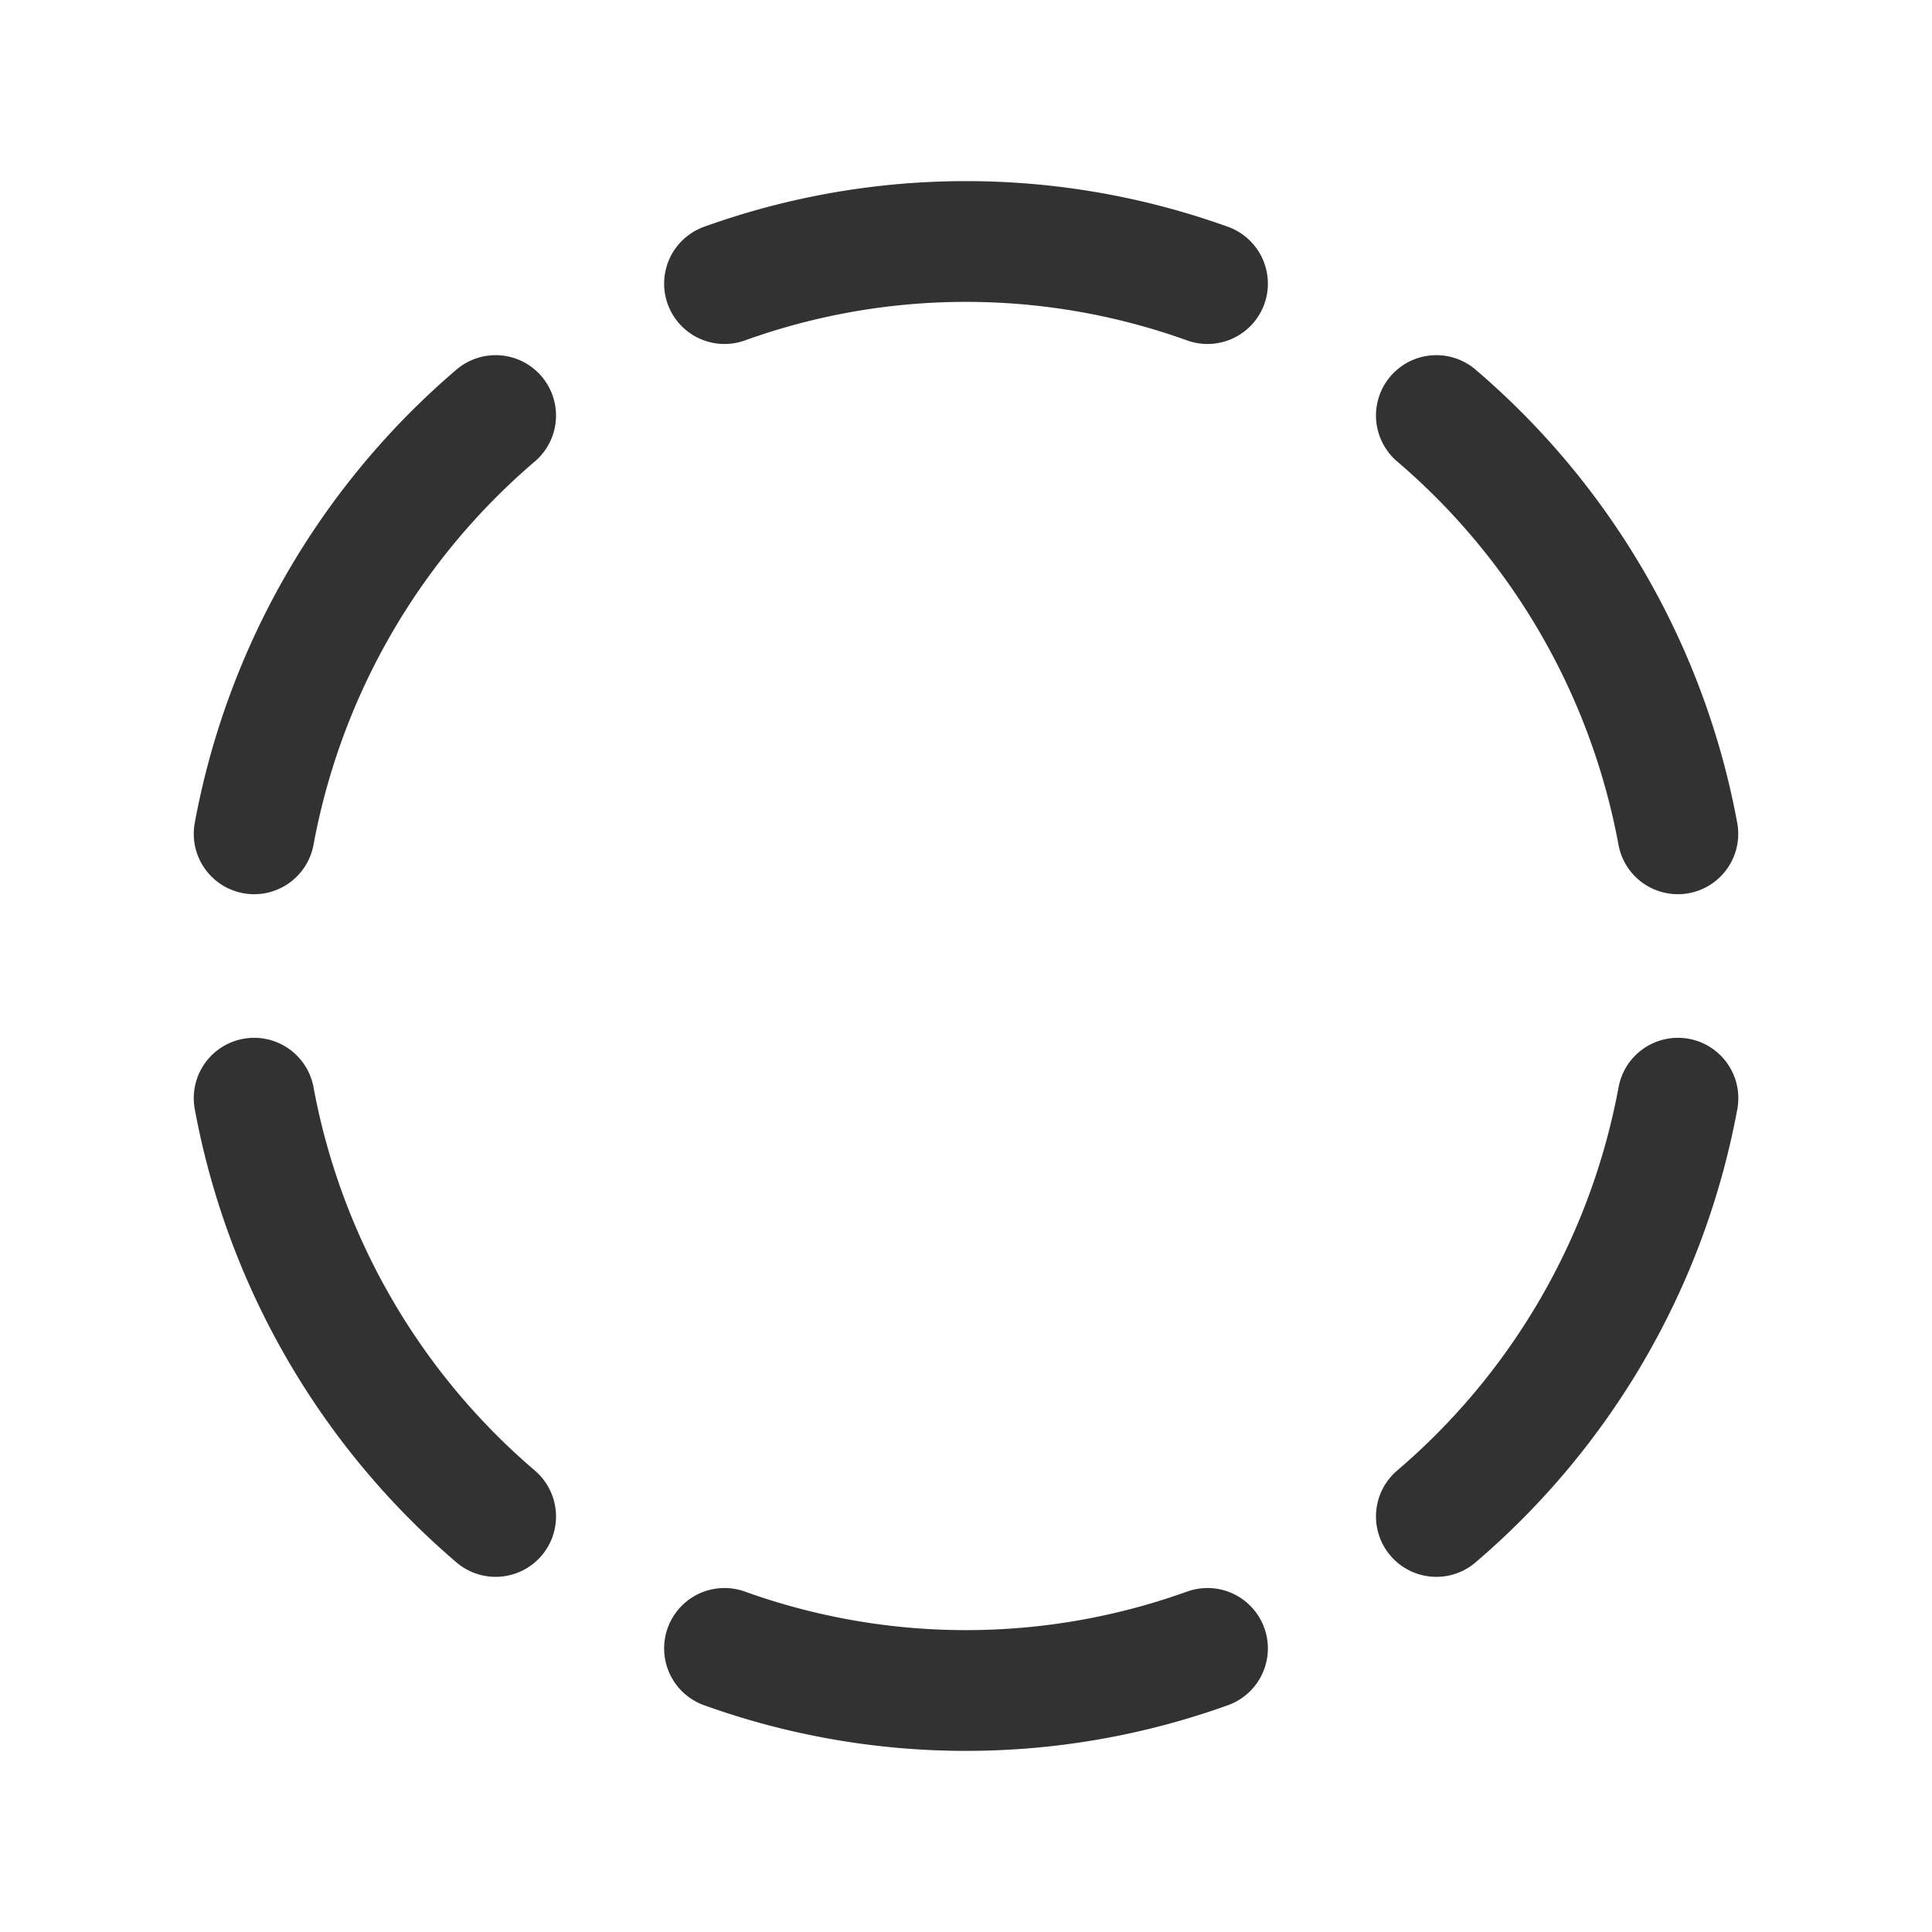 <svg id="Layer_3" data-name="Layer 3" xmlns="http://www.w3.org/2000/svg" viewBox="0 0 24 24"><path d="M15,3.523a8.865,8.865,0,0,0-6,0" fill="none" stroke="#323232" stroke-linecap="round" stroke-linejoin="round" stroke-width="1.5"/><path d="M3.157,10.358A8.981,8.981,0,0,1,6.157,5.162" fill="none" stroke="#323232" stroke-linecap="round" stroke-linejoin="round" stroke-width="1.5"/><path d="M6.157,18.838A8.982,8.982,0,0,1,3.157,13.642" fill="none" stroke="#323232" stroke-linecap="round" stroke-linejoin="round" stroke-width="1.5"/><path d="M9,20.477a8.865,8.865,0,0,0,6,0" fill="none" stroke="#323232" stroke-linecap="round" stroke-linejoin="round" stroke-width="1.5"/><path d="M20.843,10.358A8.981,8.981,0,0,0,17.843,5.162" fill="none" stroke="#323232" stroke-linecap="round" stroke-linejoin="round" stroke-width="1.5"/><path d="M17.843,18.838a8.982,8.982,0,0,0,3.001-5.196" fill="none" stroke="#323232" stroke-linecap="round" stroke-linejoin="round" stroke-width="1.5"/><path d="M24,0V24H0V0Z" fill="none"/></svg>